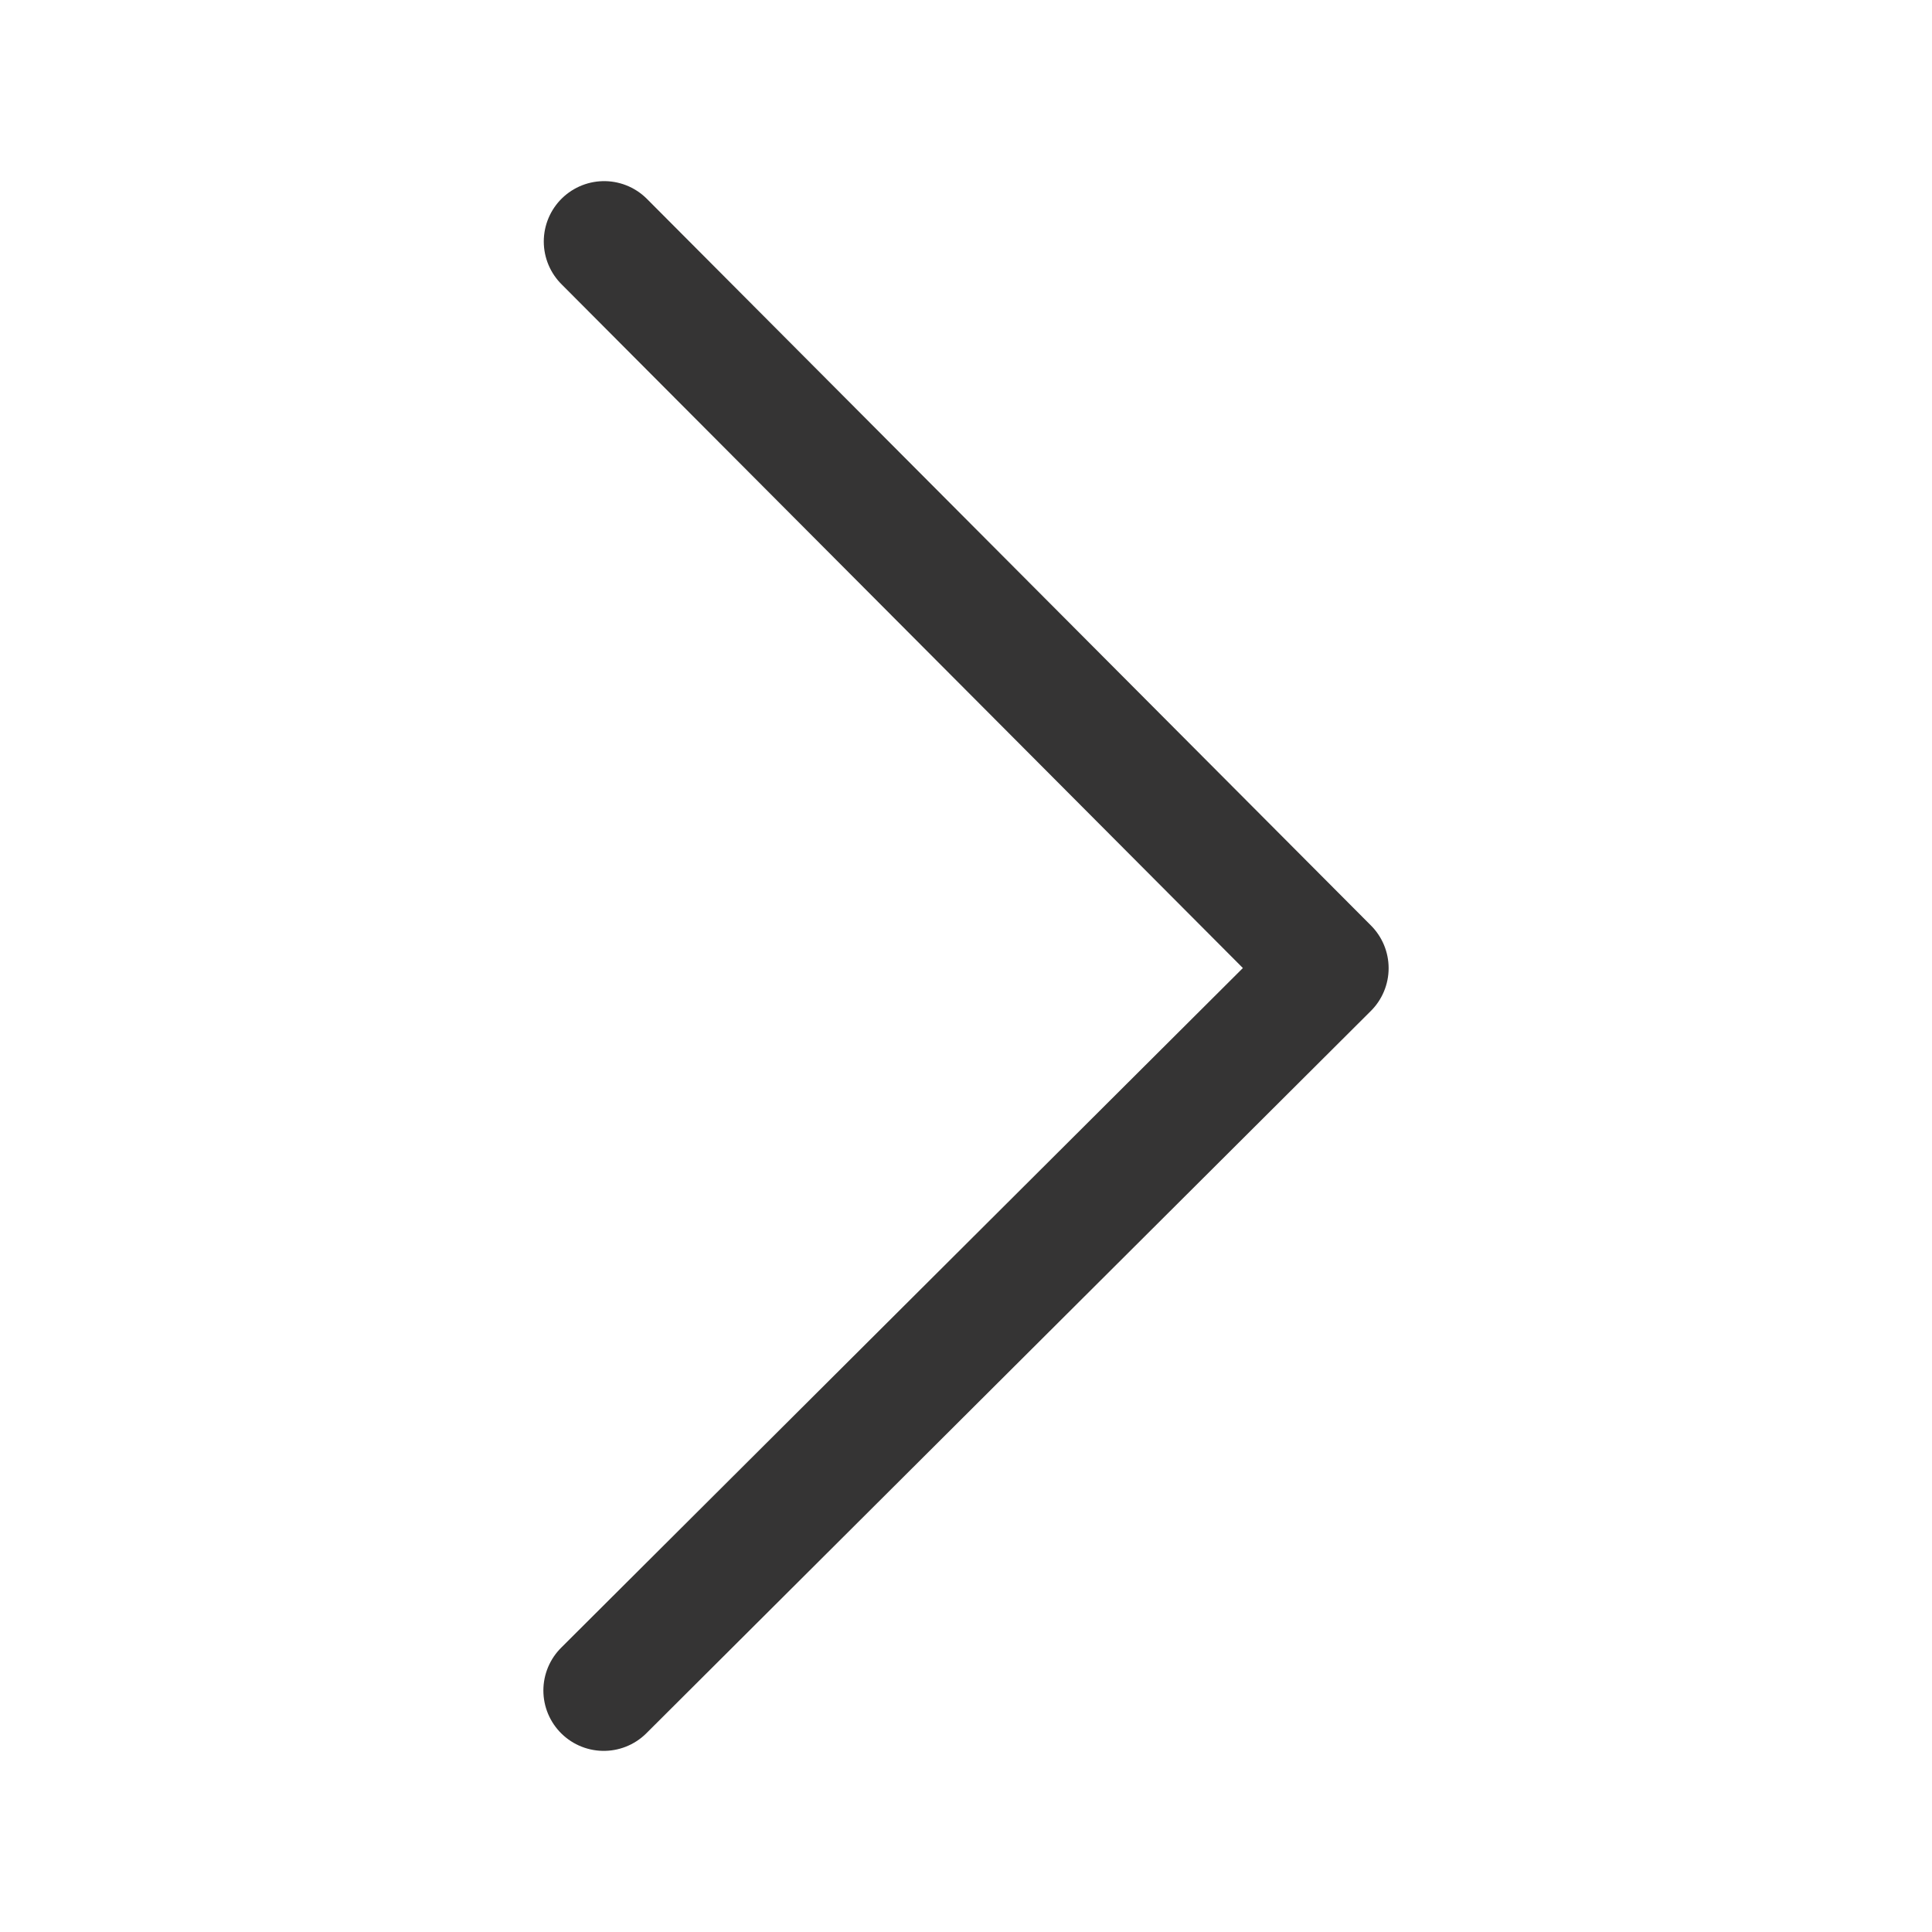 <svg width="24" height="24" viewBox="0 0 24 24" fill="none" xmlns="http://www.w3.org/2000/svg">
<path d="M7.505 3L16.5 12.027L7.5 21" stroke="#353434" stroke-width="1.5" stroke-linecap="round" stroke-linejoin="round"/>
</svg>
